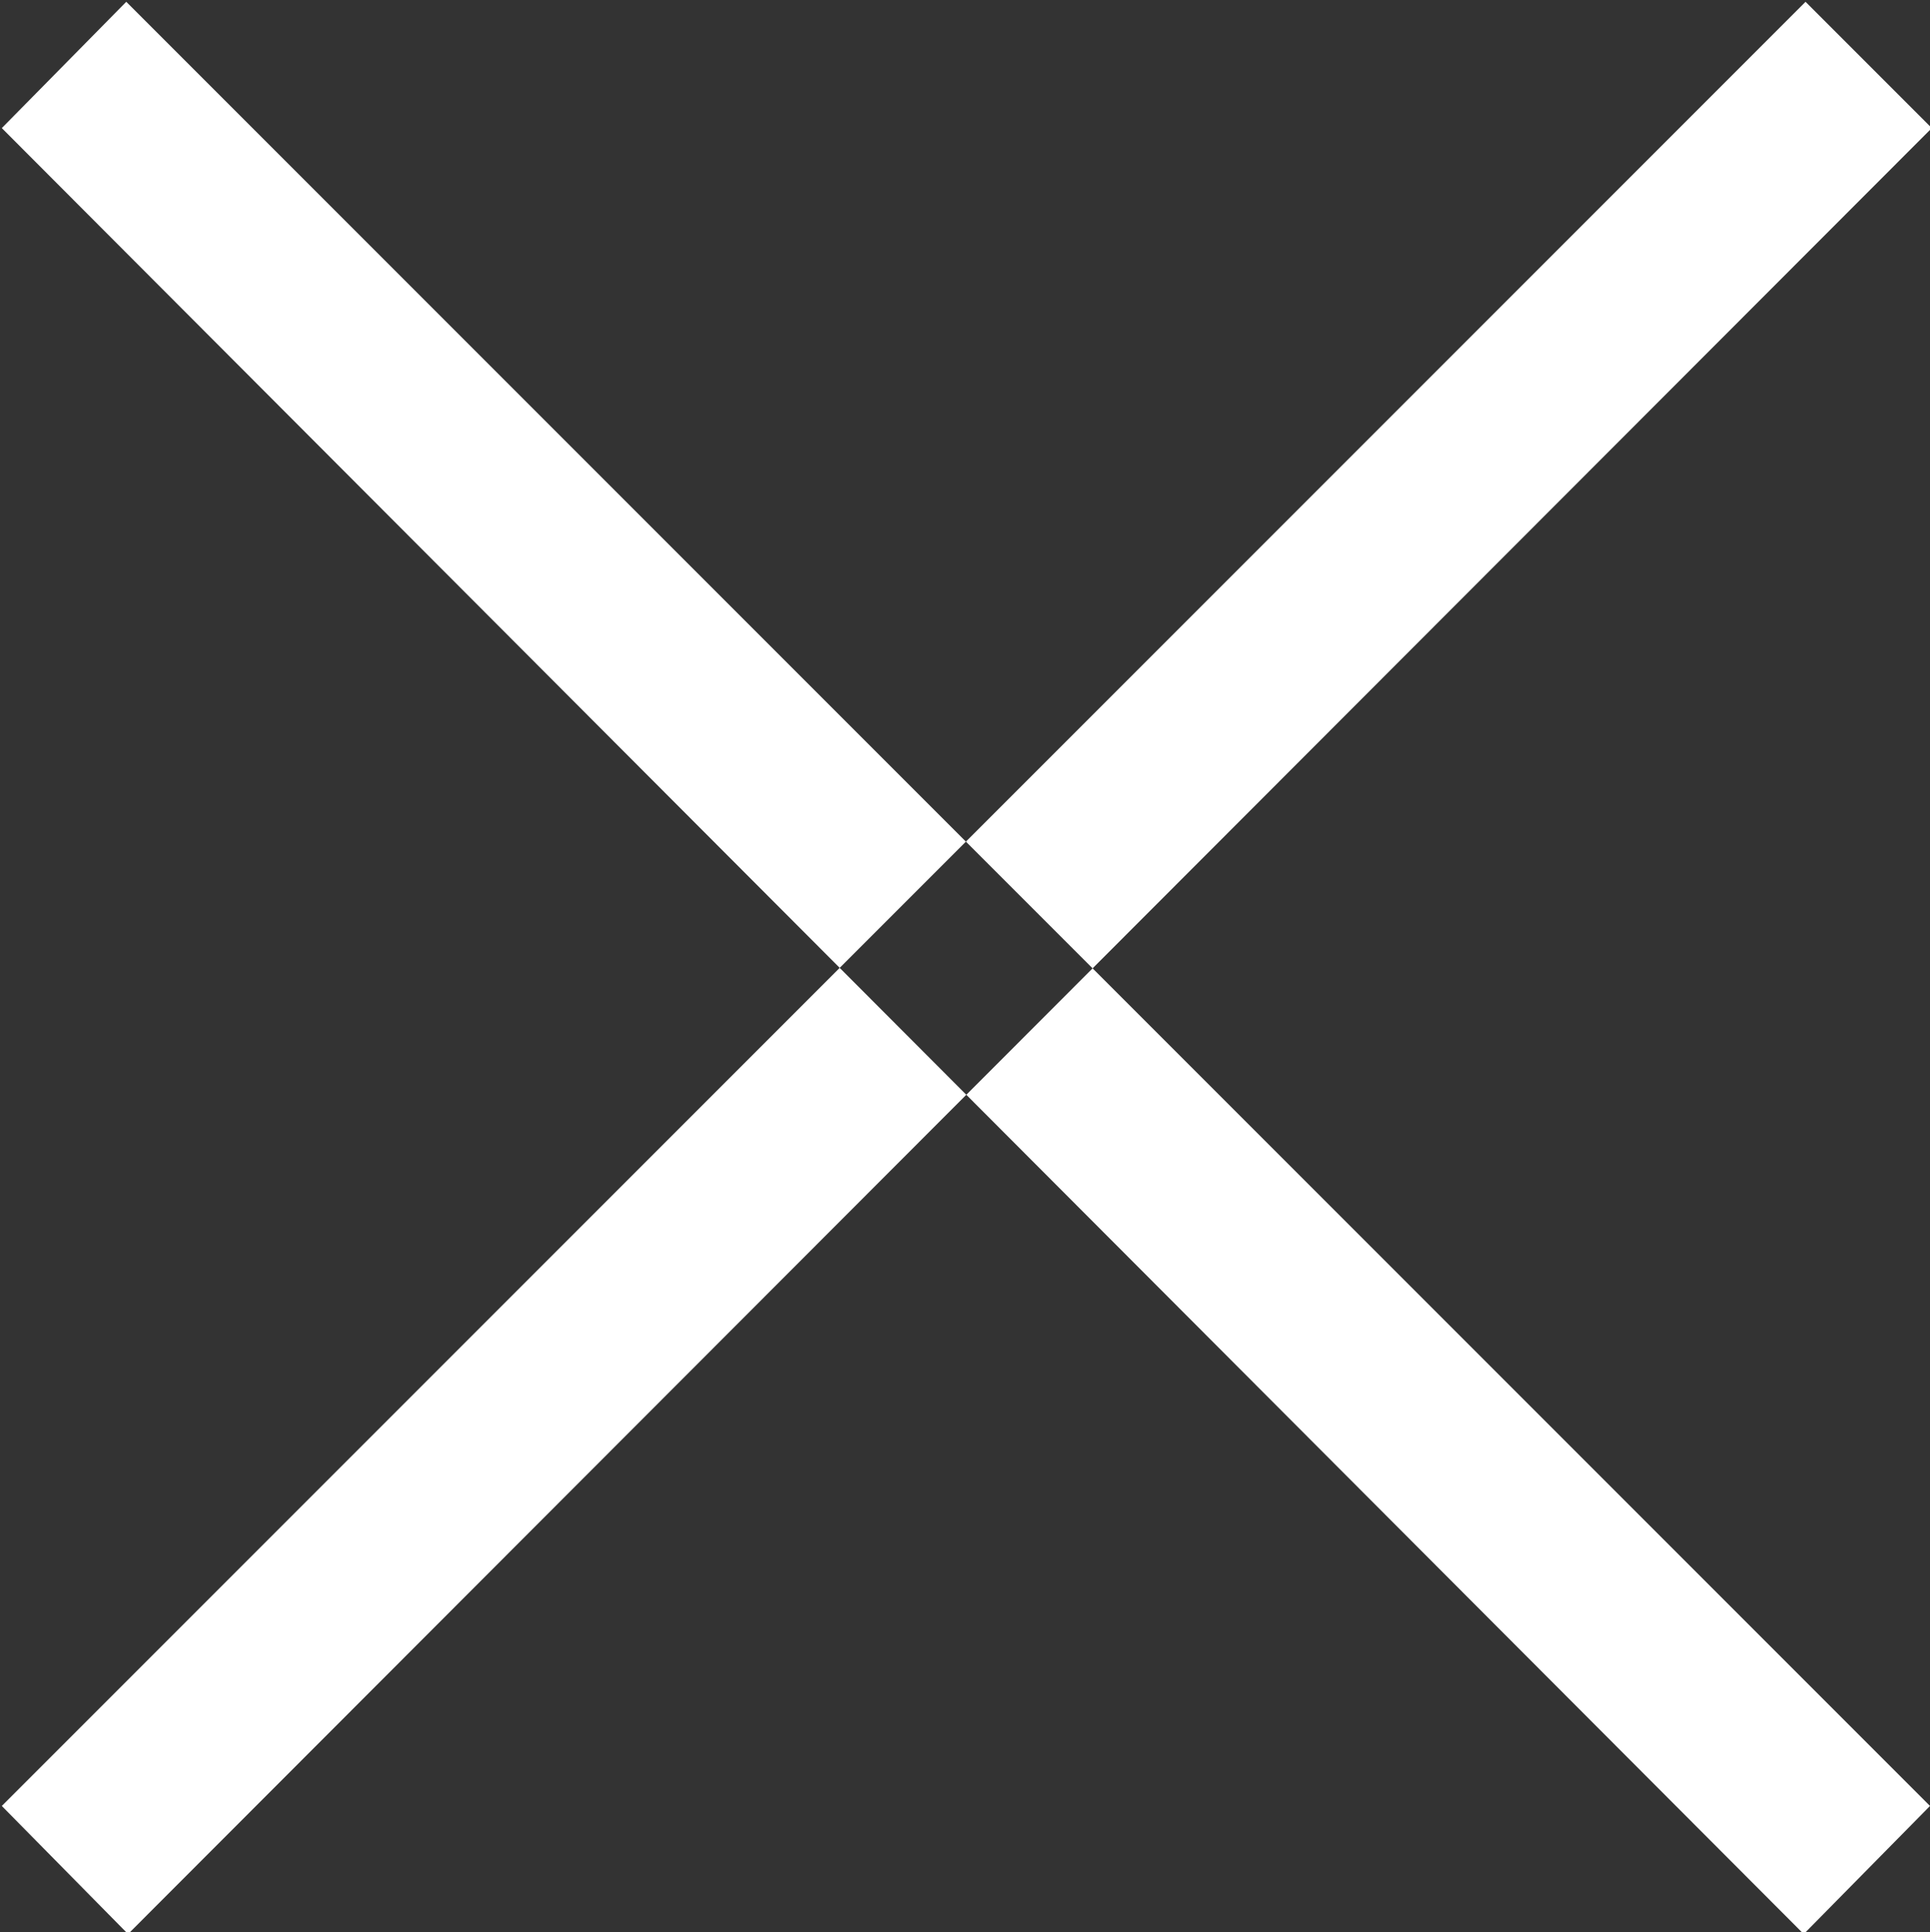 <svg id="Слой_1" data-name="Слой 1" xmlns="http://www.w3.org/2000/svg" viewBox="0 0 10.7 10.71"><rect x="0" y="0" width="10.7" height="10.71" fill="#333333" stroke="none"/><defs><style>.cls-1{fill:#fff;}</style></defs><title>window-close</title><path id="Shape_1_copy" data-name="Shape 1 copy" class="cls-1" d="M0,.7.69,0l10,10-.7.71Zm10.7,0L10,0,0,10l.7.71Z" transform="translate(0.01 0.01)"/></svg>
